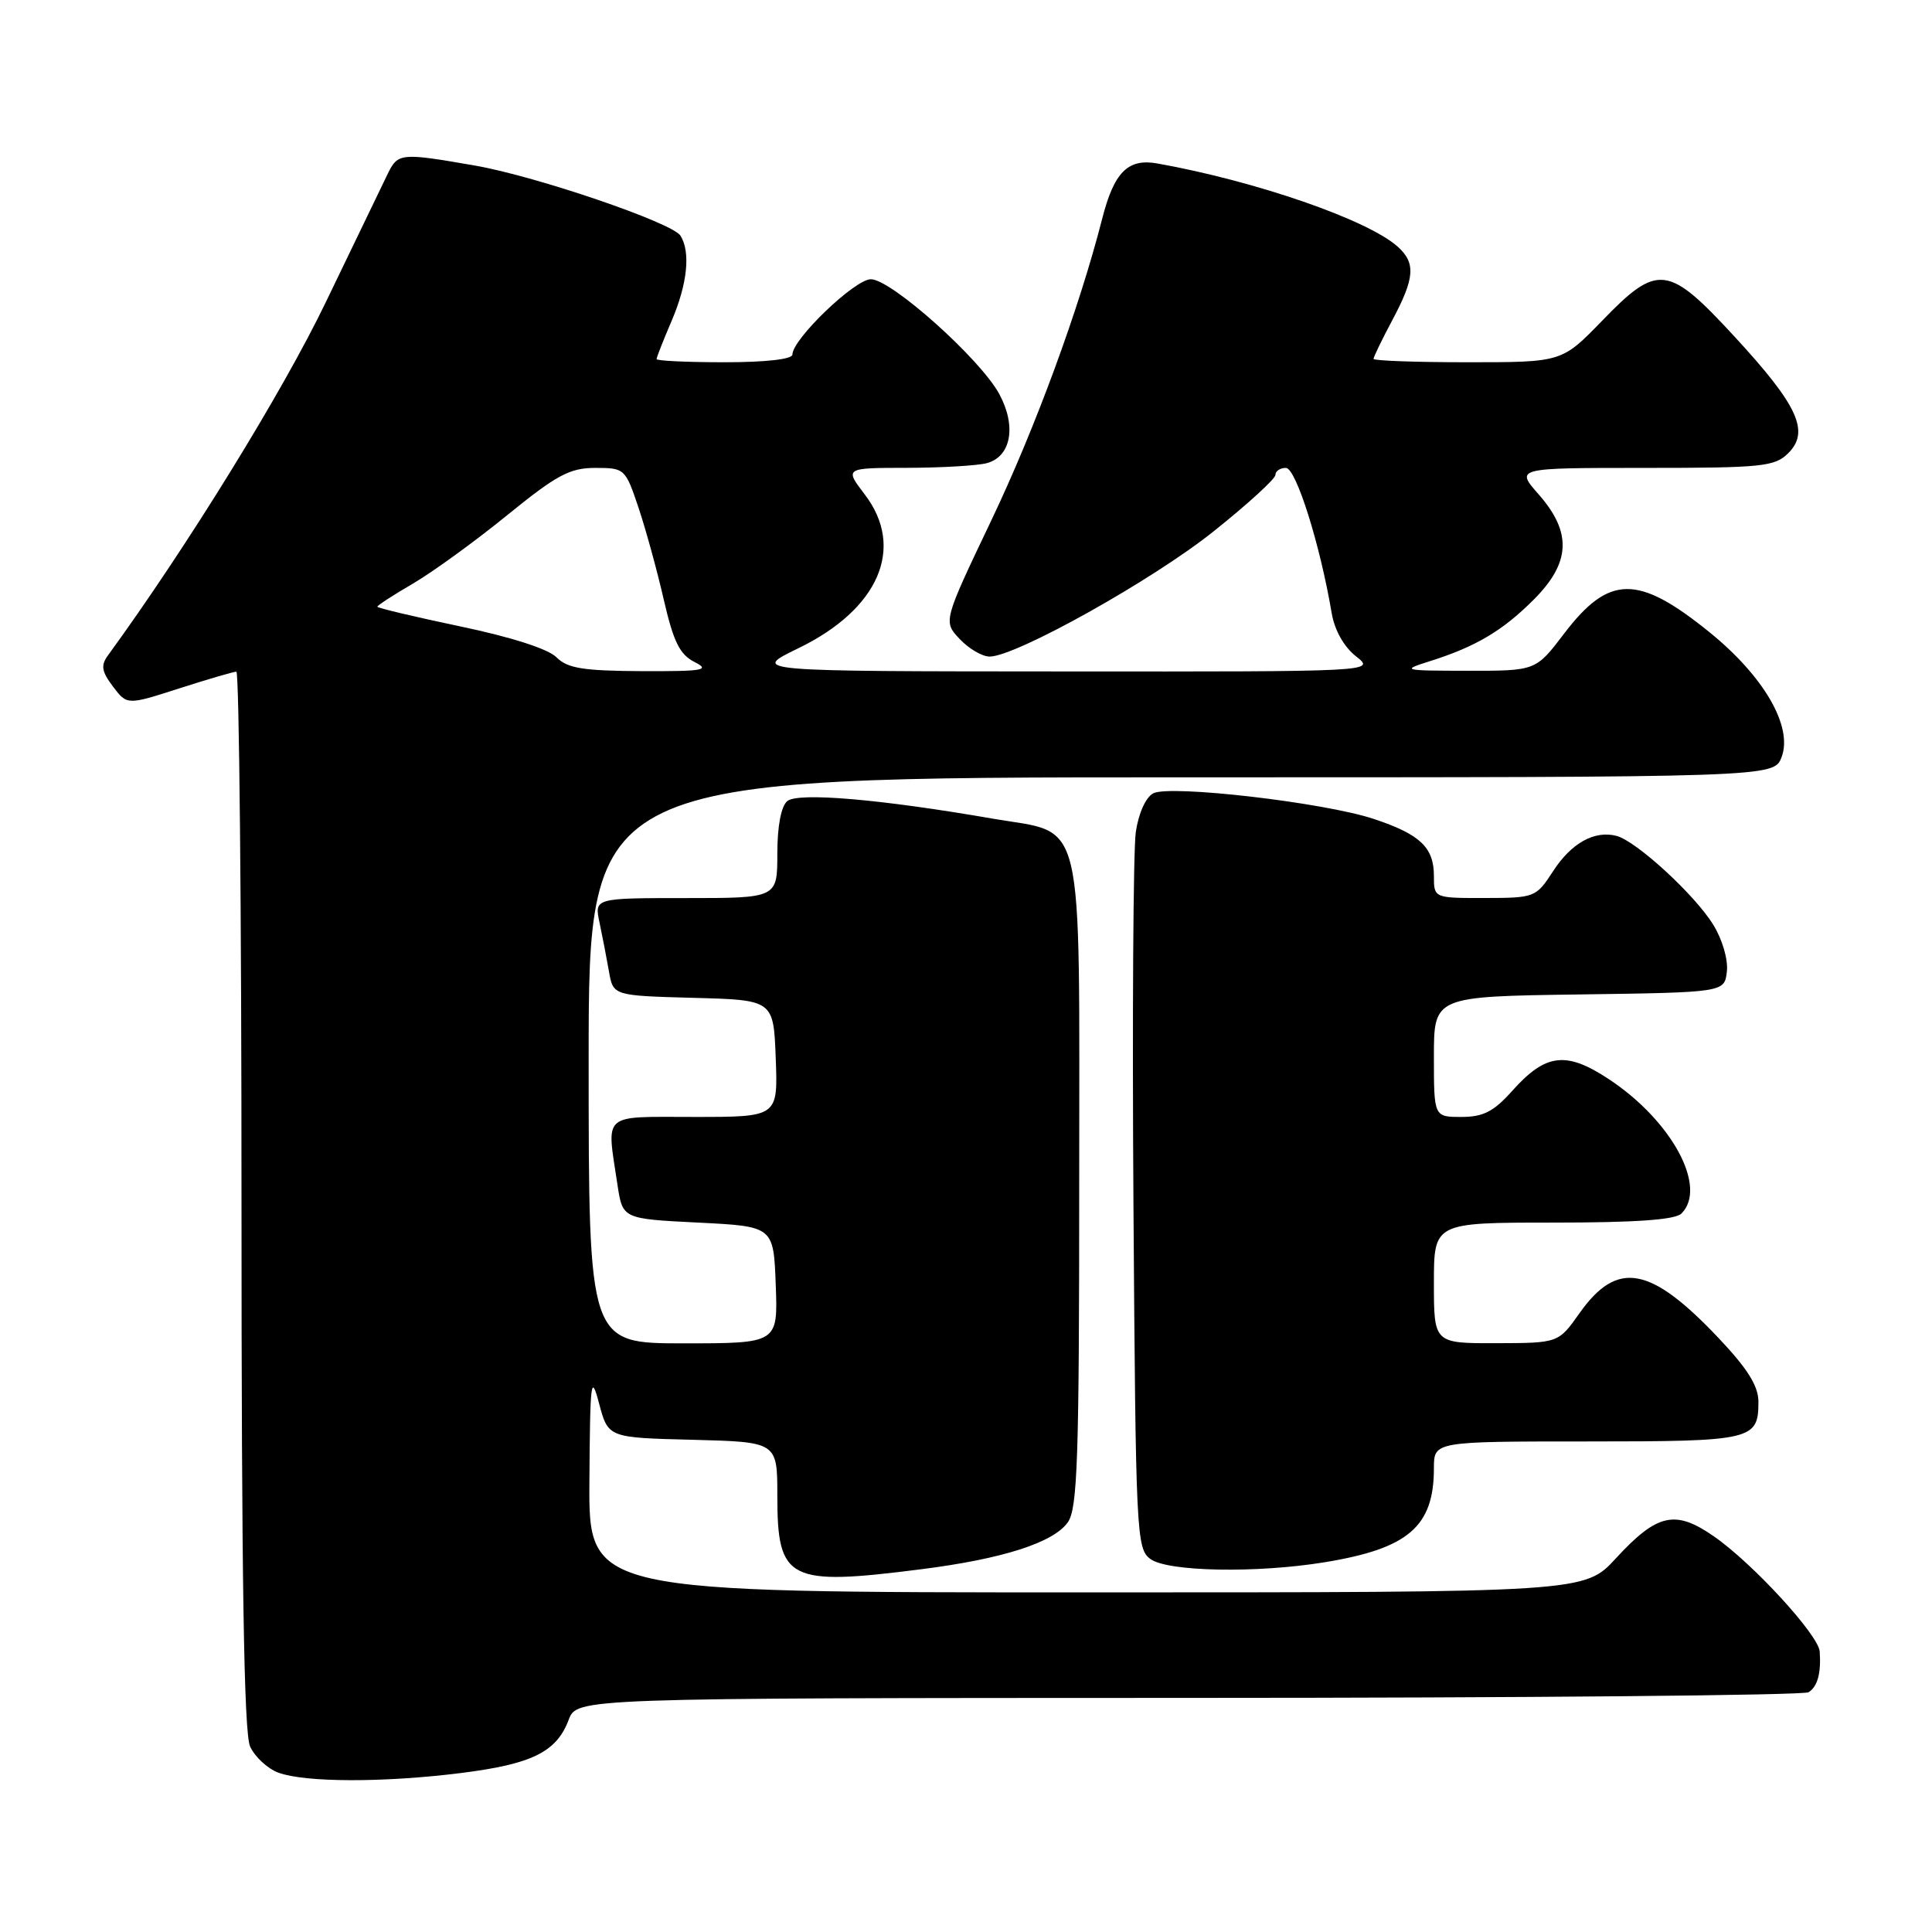<?xml version="1.0" encoding="UTF-8" standalone="no"?>
<!DOCTYPE svg PUBLIC "-//W3C//DTD SVG 1.1//EN" "http://www.w3.org/Graphics/SVG/1.1/DTD/svg11.dtd" >
<svg xmlns="http://www.w3.org/2000/svg" xmlns:xlink="http://www.w3.org/1999/xlink" version="1.1" viewBox="0 0 256 256">
 <g >
 <path fill="currentColor"
d=" M 61.03 234.94 C 70.48 233.76 73.74 232.16 75.35 227.89 C 76.44 225.00 76.44 225.00 157.47 224.98 C 202.04 224.98 239.02 224.64 239.65 224.23 C 240.84 223.47 241.32 221.70 241.12 218.83 C 240.96 216.64 232.21 207.11 227.09 203.57 C 221.97 200.01 219.59 200.55 214.12 206.48 C 209.96 211.00 209.96 211.00 143.98 211.00 C 78.00 211.00 78.00 211.00 78.10 196.25 C 78.19 182.85 78.31 181.91 79.39 186.00 C 80.59 190.50 80.59 190.50 91.80 190.78 C 103.00 191.07 103.00 191.07 103.00 198.20 C 103.00 209.44 104.44 210.18 122.09 207.93 C 132.88 206.56 139.61 204.40 141.50 201.70 C 142.78 199.87 143.00 193.20 143.00 156.89 C 143.00 106.72 143.93 110.63 131.46 108.46 C 116.61 105.89 105.75 104.96 104.32 106.15 C 103.50 106.83 103.00 109.47 103.00 113.12 C 103.00 119.00 103.00 119.00 90.88 119.00 C 78.75 119.00 78.75 119.00 79.44 122.25 C 79.82 124.04 80.38 126.95 80.69 128.72 C 81.25 131.93 81.25 131.93 91.88 132.22 C 102.50 132.50 102.50 132.50 102.79 140.25 C 103.08 148.00 103.08 148.00 92.04 148.00 C 79.56 148.00 80.37 147.29 81.82 157.00 C 82.50 161.50 82.50 161.50 92.50 162.00 C 102.50 162.50 102.50 162.50 102.79 170.25 C 103.08 178.00 103.08 178.00 90.54 178.00 C 78.00 178.00 78.00 178.00 78.00 140.50 C 78.00 103.00 78.00 103.00 156.52 103.00 C 235.05 103.00 235.05 103.00 236.07 100.32 C 237.60 96.28 233.72 89.58 226.44 83.71 C 217.01 76.10 213.20 76.15 207.25 83.96 C 203.50 88.89 203.50 88.89 194.50 88.88 C 185.80 88.87 185.63 88.82 189.50 87.60 C 195.57 85.68 199.12 83.57 203.25 79.43 C 208.12 74.55 208.30 70.55 203.90 65.53 C 200.79 62.00 200.79 62.00 217.90 62.00 C 233.55 62.00 235.17 61.83 236.96 60.04 C 239.83 57.17 238.25 53.73 229.86 44.63 C 221.02 35.04 219.67 34.87 212.29 42.50 C 206.96 48.00 206.96 48.00 194.48 48.00 C 187.62 48.00 182.00 47.80 182.00 47.55 C 182.00 47.31 183.12 44.99 184.50 42.40 C 187.47 36.83 187.61 34.86 185.22 32.70 C 181.30 29.15 166.44 24.00 153.36 21.66 C 149.46 20.96 147.62 22.80 146.04 29.00 C 143.02 40.83 137.18 56.74 131.37 68.92 C 124.97 82.34 124.97 82.34 127.16 84.67 C 128.36 85.95 130.15 87.00 131.13 87.00 C 134.60 87.00 152.79 76.83 160.83 70.39 C 165.33 66.80 169.00 63.44 169.00 62.93 C 169.00 62.42 169.63 62.00 170.39 62.00 C 171.72 62.00 174.91 72.11 176.45 81.21 C 176.83 83.49 178.07 85.70 179.67 86.96 C 182.27 89.00 182.27 89.00 140.88 88.97 C 99.50 88.95 99.50 88.95 105.78 85.90 C 116.45 80.73 119.97 72.59 114.60 65.54 C 111.90 62.00 111.90 62.00 120.20 61.99 C 124.76 61.98 129.52 61.70 130.76 61.37 C 133.98 60.50 134.71 56.48 132.42 52.23 C 129.92 47.58 118.09 37.00 115.39 37.00 C 113.27 37.00 105.00 44.94 105.00 46.98 C 105.00 47.60 101.46 48.00 96.00 48.00 C 91.05 48.00 87.00 47.81 87.00 47.58 C 87.00 47.35 87.90 45.07 89.00 42.50 C 91.09 37.61 91.53 33.38 90.16 31.22 C 89.07 29.51 71.10 23.37 63.00 21.95 C 53.13 20.23 52.74 20.26 51.39 23.00 C 50.72 24.38 47.03 32.02 43.19 40.00 C 37.49 51.86 24.82 72.41 14.30 86.85 C 13.33 88.18 13.47 88.98 14.97 90.97 C 16.84 93.44 16.84 93.44 23.74 91.22 C 27.54 90.00 30.95 89.00 31.32 89.00 C 31.69 89.00 32.00 120.48 32.00 158.95 C 32.00 209.35 32.32 229.61 33.14 231.42 C 33.77 232.80 35.46 234.36 36.89 234.89 C 40.45 236.19 50.82 236.22 61.03 234.94 Z  M 175.50 207.01 C 186.61 205.20 190.00 202.28 190.00 194.55 C 190.00 191.00 190.00 191.00 210.30 191.00 C 232.21 191.00 233.00 190.82 233.00 185.74 C 233.00 183.66 231.57 181.37 227.76 177.34 C 218.68 167.73 214.30 166.94 209.31 173.98 C 206.50 177.96 206.50 177.96 198.25 177.98 C 190.00 178.00 190.00 178.00 190.00 170.00 C 190.00 162.00 190.00 162.00 205.80 162.00 C 216.76 162.00 221.97 161.63 222.80 160.80 C 226.28 157.32 221.55 148.54 213.22 143.02 C 207.53 139.25 204.83 139.57 200.39 144.53 C 197.93 147.29 196.54 148.00 193.64 148.00 C 190.00 148.00 190.00 148.00 190.00 140.02 C 190.00 132.04 190.00 132.04 209.25 131.77 C 228.50 131.50 228.50 131.50 228.82 128.73 C 229.00 127.15 228.22 124.47 227.00 122.51 C 224.55 118.54 216.82 111.45 214.20 110.76 C 211.27 110.00 208.22 111.70 205.79 115.44 C 203.54 118.91 203.37 118.98 196.75 118.99 C 190.00 119.00 190.00 119.00 190.00 116.07 C 190.00 112.28 188.17 110.55 182.02 108.51 C 175.47 106.33 155.03 103.96 152.81 105.12 C 151.82 105.64 150.86 107.77 150.50 110.25 C 150.16 112.59 150.02 134.90 150.19 159.83 C 150.49 203.36 150.58 205.22 152.44 206.58 C 154.74 208.26 166.49 208.48 175.50 207.01 Z  M 73.73 87.09 C 72.65 85.99 67.72 84.41 60.98 83.00 C 54.94 81.73 50.00 80.56 50.00 80.39 C 50.00 80.22 52.14 78.83 54.75 77.31 C 57.36 75.78 62.97 71.71 67.21 68.26 C 73.77 62.93 75.50 62.00 78.88 62.00 C 82.77 62.00 82.87 62.10 84.60 67.25 C 85.57 70.14 87.08 75.64 87.96 79.49 C 89.24 85.04 90.07 86.73 92.03 87.72 C 94.17 88.80 93.22 88.96 85.00 88.93 C 77.24 88.89 75.18 88.55 73.73 87.09 Z "/>
</g>
</svg>